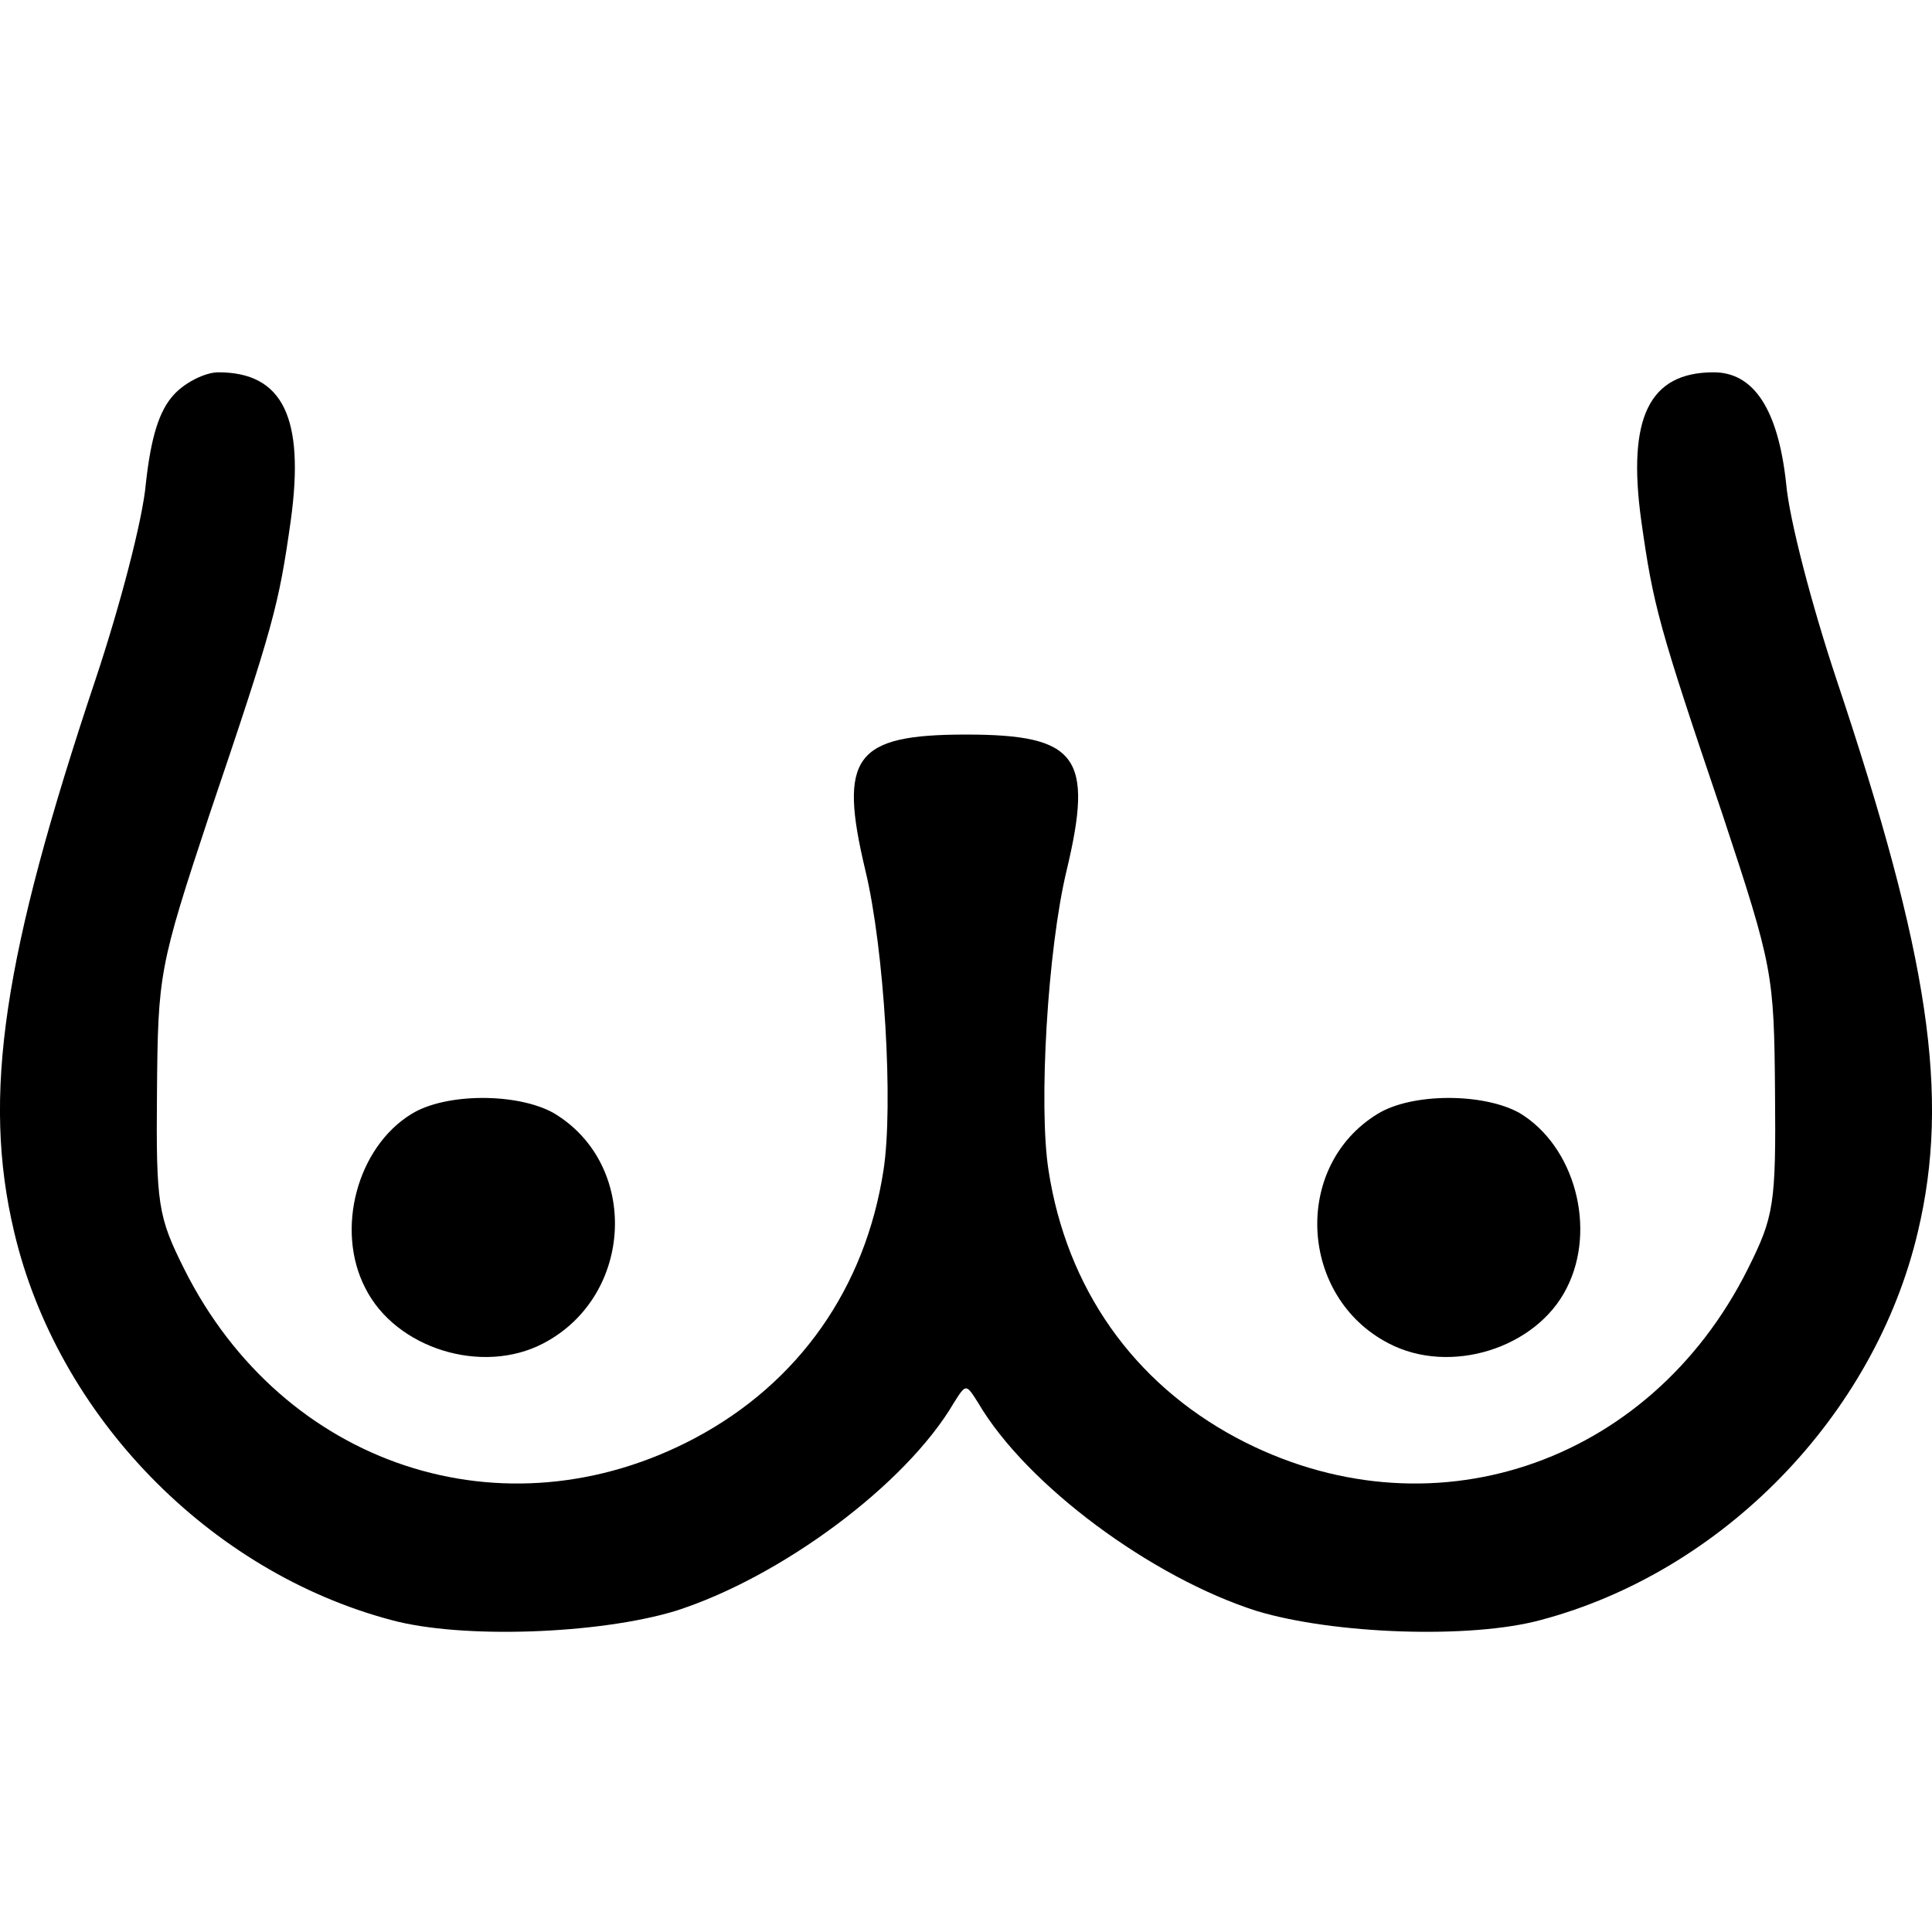 <svg width="192pt" height="192pt" style="background-color:#aaa" version="1.0" viewBox="0 0 192 192" xmlns="http://www.w3.org/2000/svg">
<g transform="translate(0 192) scale(.1 -.1)">
<path d="m173 1528c-15-16-23-43-28-88-3-36-26-123-50-195-92-275-113-414-81-549 43-183 194-338 375-386 70-19 206-14 282 9 104 33 229 125 277 207 12 19 12 19 24 0 48-82 173-174 277-207 76-23 212-28 282-9 181 48 332 203 375 386 32 135 11 274-81 549-24 72-47 159-50 195-8 73-32 110-72 110-64 0-86-45-72-147 12-85 17-104 81-293 50-151 51-158 52-275 1-112-1-124-27-176-98-196-318-269-508-168-103 55-169 149-187 266-10 64-1 219 18 298 27 113 11 135-100 135s-127-22-100-135c19-79 28-234 18-298-18-117-84-211-187-266-190-101-410-28-508 168-26 52-28 64-27 176 1 117 2 124 52 275 64 189 69 208 81 293 14 102-8 147-72 147-13 0-33-10-44-22z"/>
<path d="m409 813c-54-33-76-115-46-173 30-60 116-87 177-55 90 47 96 178 10 229-36 20-107 20-141-1z"/>
<path d="m1369 813c-85-52-78-182 11-228 61-32 147-5 177 55 30 59 8 141-47 174-36 20-107 20-141-1z"/>
</g>
</svg>
